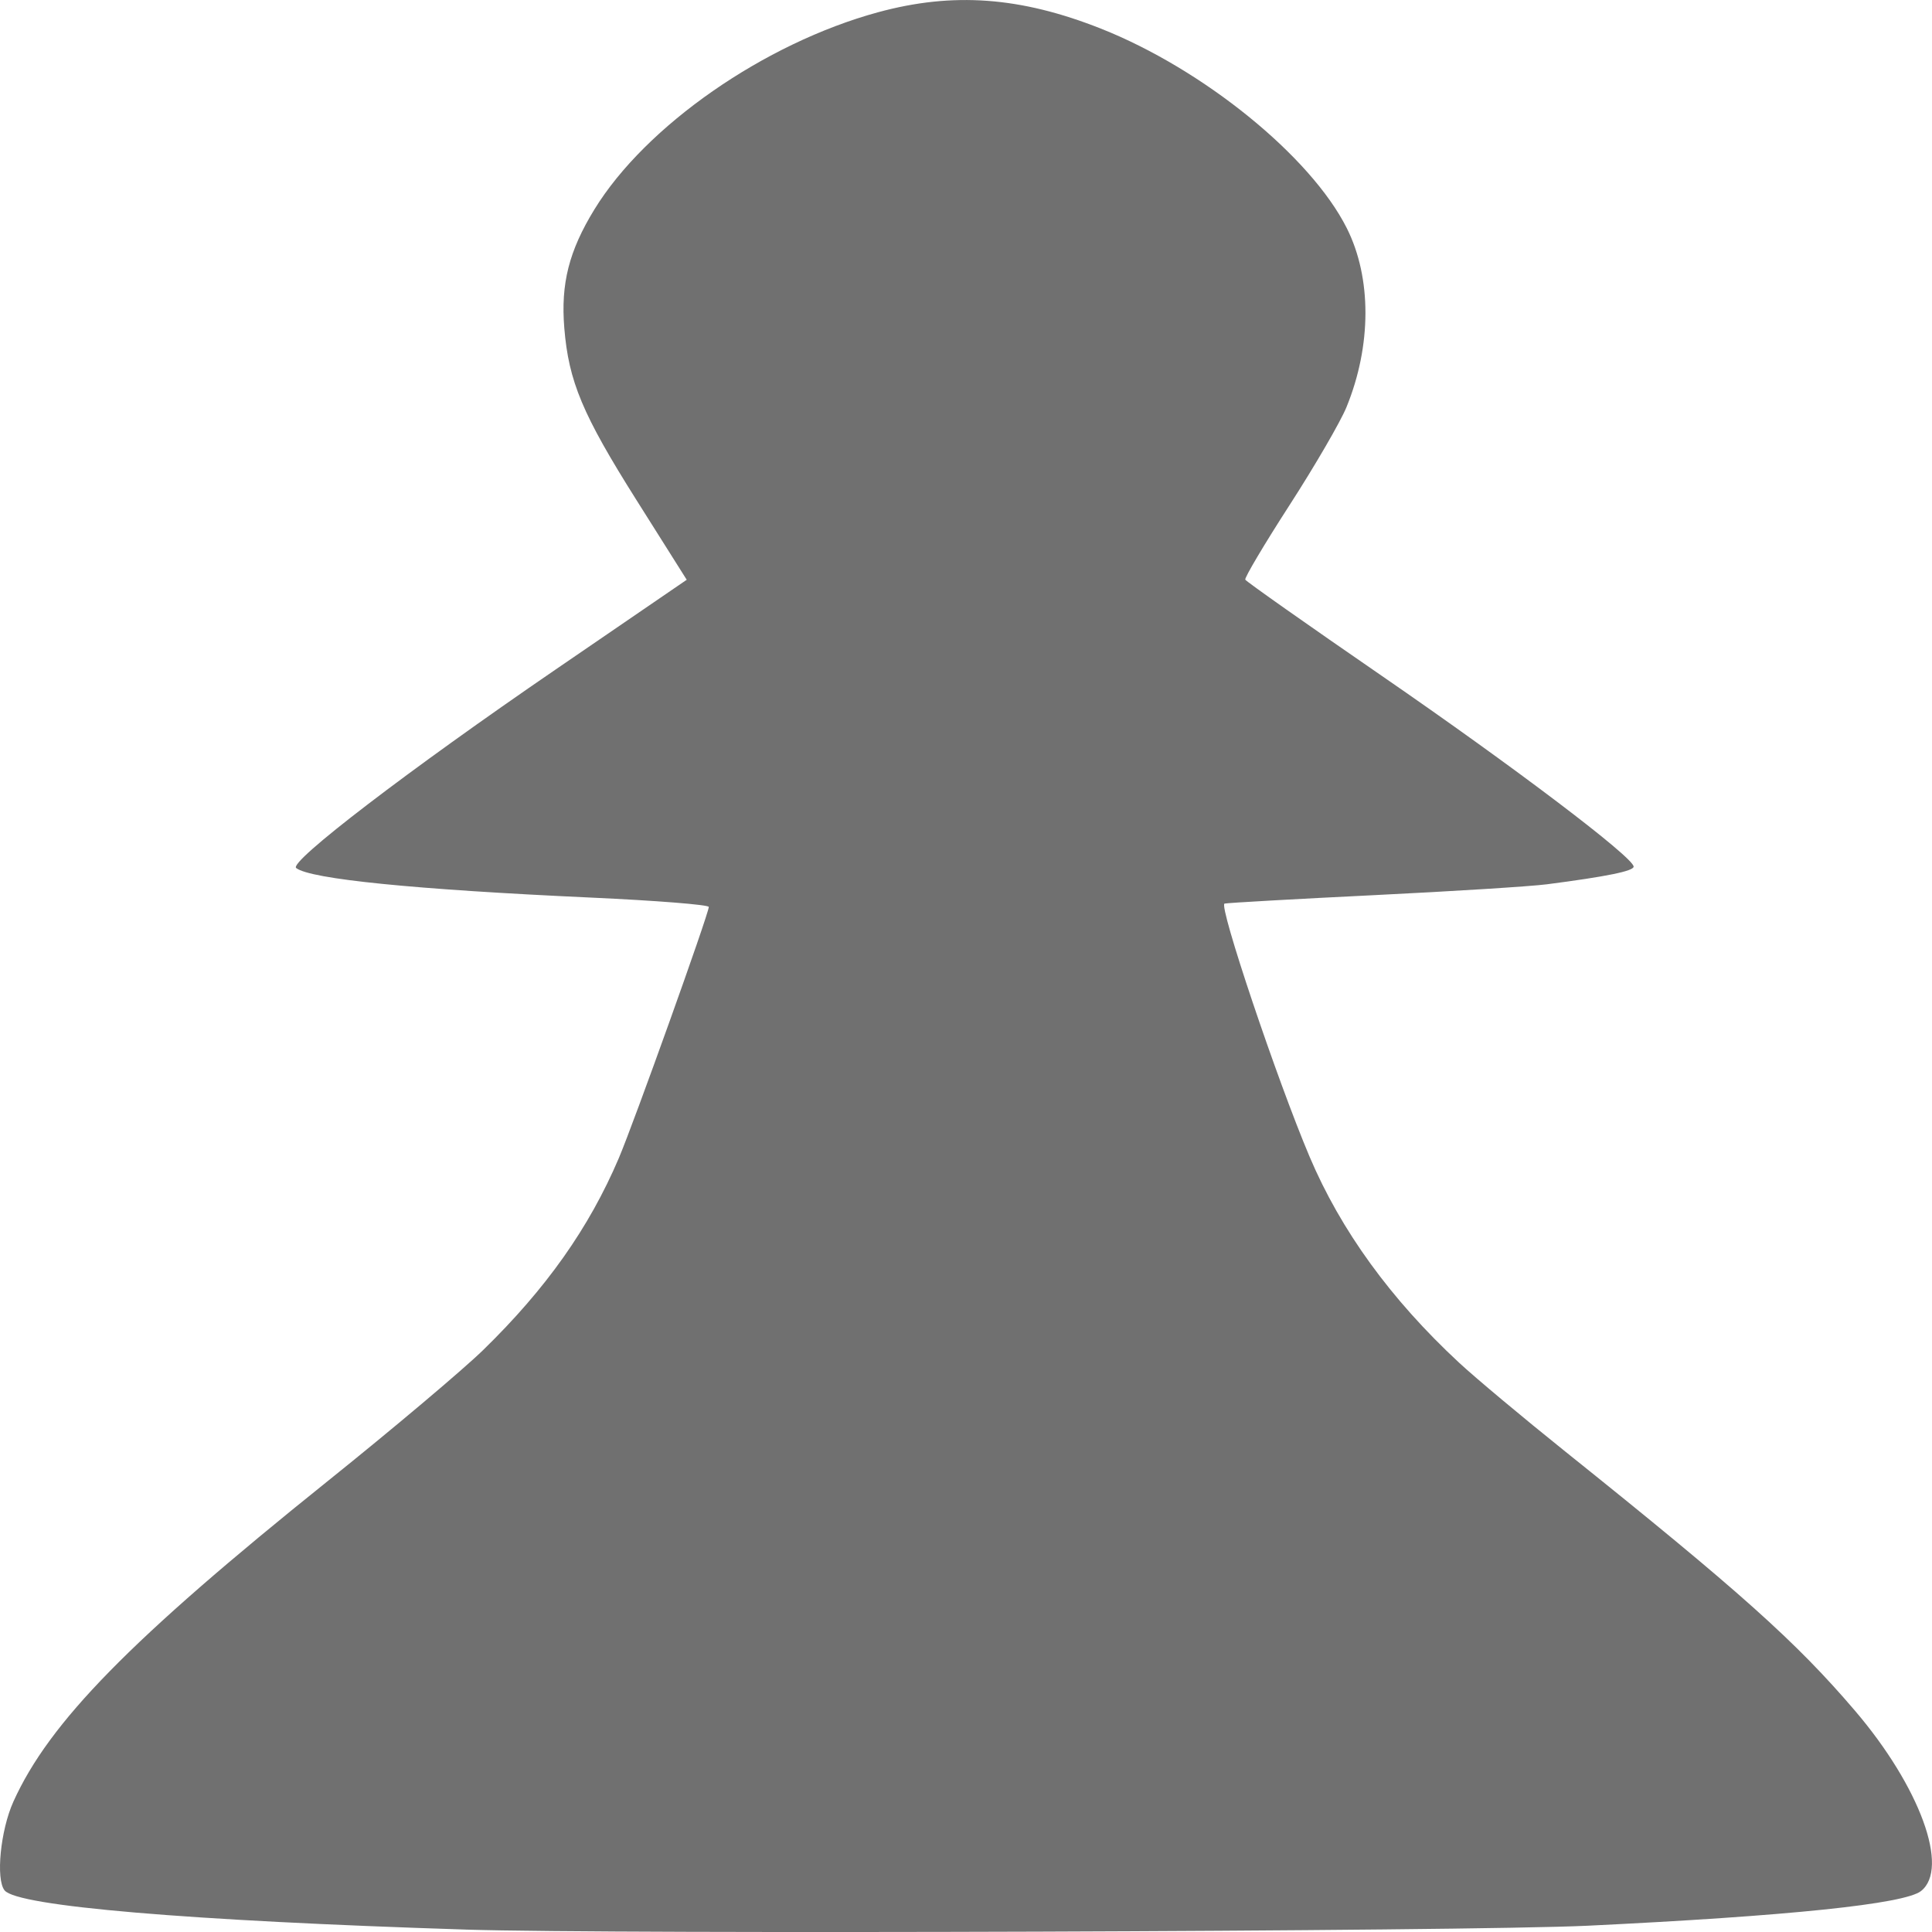 <?xml version="1.0" encoding="UTF-8" standalone="no"?>
<svg
   xmlns:dc="http://purl.org/dc/elements/1.1/"
   xmlns:cc="http://creativecommons.org/ns#"
   xmlns:rdf="http://www.w3.org/1999/02/22-rdf-syntax-ns#"
   xmlns:svg="http://www.w3.org/2000/svg"
   xmlns="http://www.w3.org/2000/svg"
   xmlns:sodipodi="http://sodipodi.sourceforge.net/DTD/sodipodi-0.dtd"
   xmlns:inkscape="http://www.inkscape.org/namespaces/inkscape"
   inkscape:version="1.0 (4035a4fb49, 2020-05-01)"
   sodipodi:docname="new-game-invert-707070.svg"
   viewBox="0 0 150 150"
   height="150"
   width="150"
   id="svg3788"
   version="1.1">
  <defs
     id="defs3792" />
  <sodipodi:namedview
     inkscape:current-layer="g3796"
     inkscape:window-maximized="1"
     inkscape:window-y="-9"
     inkscape:window-x="-9"
     inkscape:cy="192.71842"
     inkscape:cx="158.57429"
     inkscape:zoom="1.7147842"
     showgrid="false"
     id="namedview3790"
     inkscape:window-height="1001"
     inkscape:window-width="1920"
     inkscape:pageshadow="2"
     inkscape:pageopacity="0"
     guidetolerance="10"
     gridtolerance="10"
     objecttolerance="10"
     borderopacity="1"
     bordercolor="#666666"
     pagecolor="#ffffff"
     inkscape:document-rotation="0"
     units="px"
     fit-margin-top="0"
     fit-margin-left="0"
     fit-margin-right="0"
     fit-margin-bottom="0" />
  <g
     id="g3796"
     inkscape:label="Image"
     inkscape:groupmode="layer"
     transform="translate(-94.204,-33.473)">
    <path
       id="path4361"
       d="m 130.337,183.284 c -21.539,-0.686 -34.777,-1.811 -35.776,-3.041 -0.697,-0.858 -0.321,-4.667 0.68,-6.886 2.783,-6.169 9.088,-12.6 24.388,-24.877 5.081,-4.077 10.525,-8.667 12.098,-10.201 4.886,-4.766 8.211,-9.47 10.518,-14.881 1.165,-2.733 6.989,-18.991 6.989,-19.51 0,-0.171 -4.073,-0.495 -9.114,-0.725 -13.744,-0.628 -21.822,-1.437 -22.922,-2.297 -0.595,-0.466 8.722,-7.594 20.156,-15.421 l 10.167,-6.959 -3.908,-6.198 c -4.184,-6.636 -5.258,-9.198 -5.597,-13.349 -0.281,-3.446 0.363,-5.983 2.333,-9.199 3.986,-6.505 13.198,-12.912 22.024,-15.315 5.822,-1.586 11.057,-1.202 17.295,1.266 7.95,3.146 16.296,9.916 19.1,15.494 1.941,3.86 1.931,9.123 -0.026,13.904 -0.465,1.136 -2.451,4.553 -4.414,7.595 -1.963,3.042 -3.511,5.649 -3.441,5.792 0.07,0.144 4.852,3.514 10.626,7.488 10.254,7.059 19.526,14.083 19.526,14.792 0,0.345 -2.08,0.77 -6.734,1.373 -1.262,0.164 -7.302,0.543 -13.423,0.843 -6.12,0.3 -11.343,0.595 -11.605,0.655 -0.485,0.111 4.077,13.688 6.601,19.647 2.427,5.728 6.306,11.075 11.606,15.995 1.265,1.175 4.976,4.279 8.246,6.899 13.552,10.858 17.917,14.762 22.495,20.125 5.043,5.907 7.362,12.249 5.121,14.003 -1.281,1.002 -10.283,1.938 -25.877,2.689 -9.311,0.449 -75.325,0.675 -87.134,0.3 z"
       style="fill:#707070;stroke-width:0.371;fill-opacity:1" />
  </g>
</svg>
